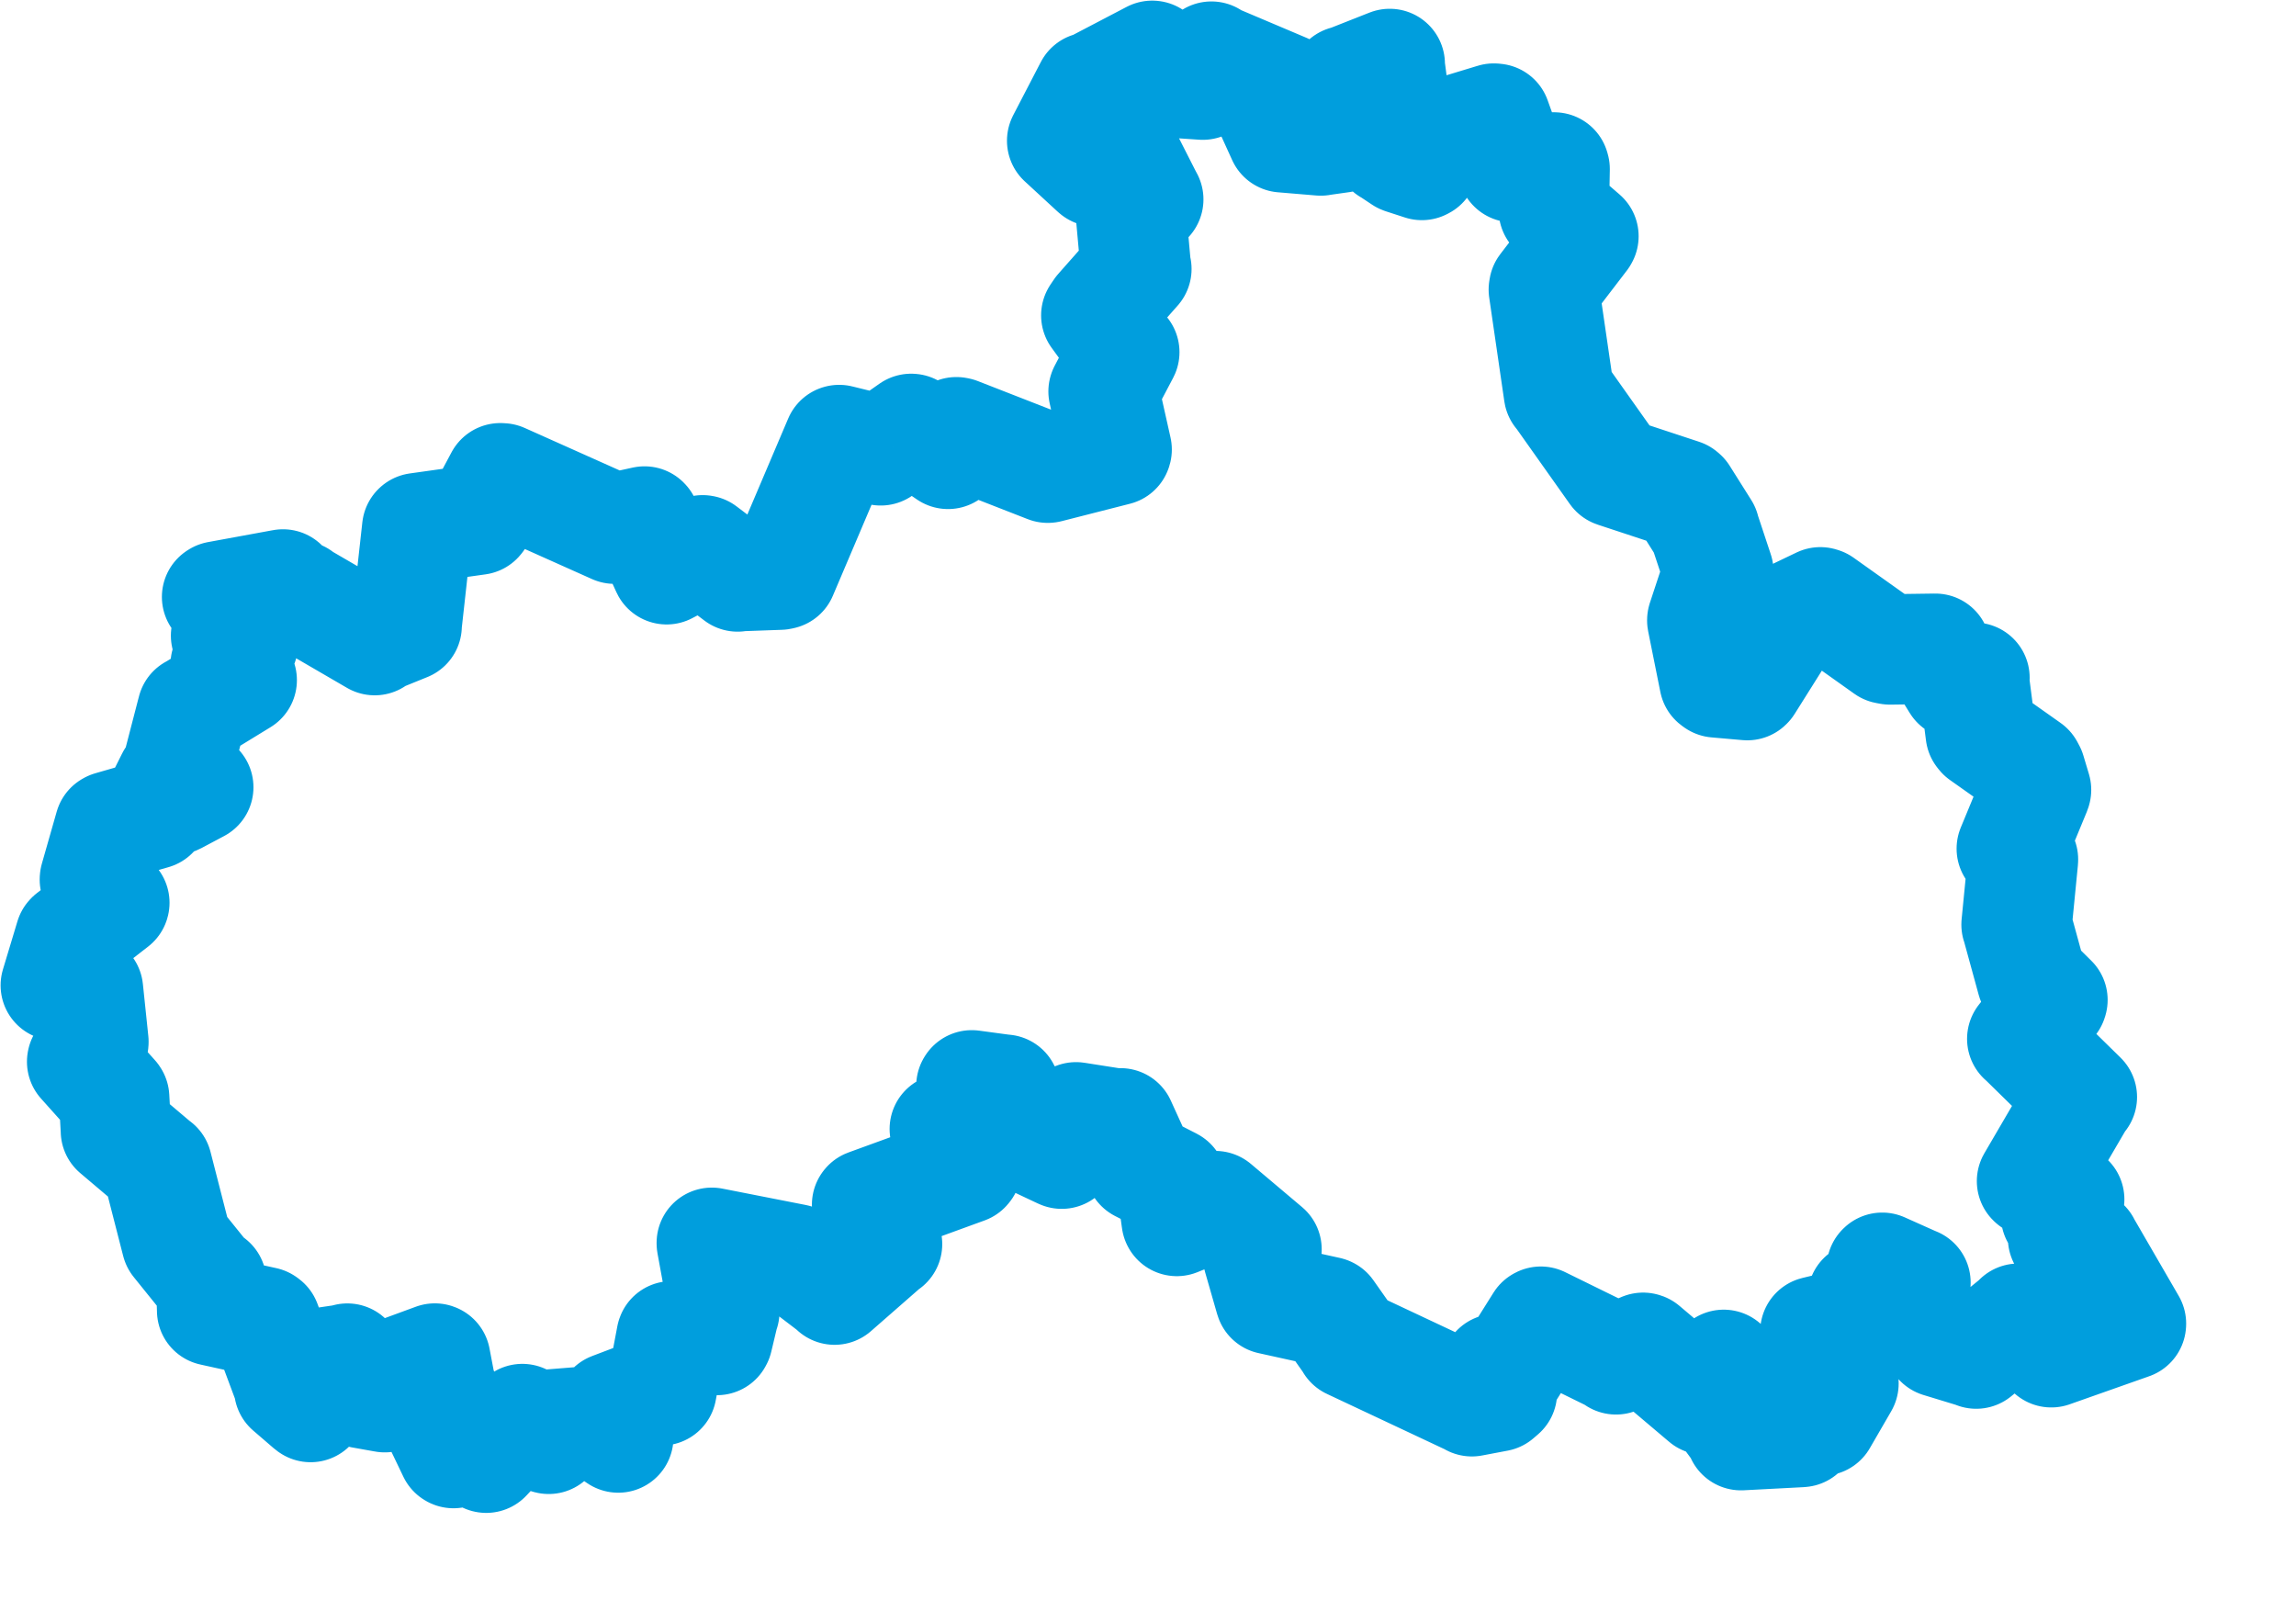 <svg viewBox="0 0 103.932 73.449" width="103.932" height="73.449" xmlns="http://www.w3.org/2000/svg">
  <title>Liberecký kraj</title>
  <desc>Geojson of Liberecký kraj</desc>
  <!-- Generated from maps/2-geojsons/world/europe/czechia/liberecky-kraj/liberecky-kraj.geojson -->
  <polygon points="2.527,44.598 3.925,44.782 3.981,44.792 4.227,47.149 4.225,47.189 3.724,48.032 3.72,48.055 5.153,49.656 5.166,49.677 5.249,51.176 5.248,51.188 7.081,52.739 7.106,52.751 7.996,56.221 7.999,56.231 9.465,58.049 9.565,58.037 9.605,59.317 9.604,59.318 11.973,59.84 12.026,59.879 13.119,62.809 13.093,62.855 14.023,63.656 14.06,63.682 14.714,61.672 14.736,61.66 15.696,61.519 15.723,61.494 16.366,63.029 16.386,63.053 17.367,63.228 17.418,63.237 17.866,63.009 17.892,62.978 17.539,62.306 17.556,62.273 19.685,61.491 19.702,61.498 19.971,62.915 20.026,62.947 19.474,63.497 19.456,63.552 20.513,65.757 20.528,65.766 20.761,65.167 20.768,65.168 21.972,65.948 22.01,65.976 23.643,64.231 23.645,64.23 24.809,65.114 24.839,65.121 24.797,64.494 24.809,64.486 26.857,64.321 26.872,64.302 27.954,65.04 27.986,65.062 27.693,63.734 27.69,63.714 29.858,62.89 29.941,62.928 30.4,60.498 30.405,60.483 32.456,60.648 32.48,60.604 32.776,59.364 32.786,59.369 32.222,56.28 32.222,56.252 35.907,56.976 36.001,56.995 37.79,58.358 37.779,58.368 40.107,56.331 40.152,56.31 39.252,54.523 39.261,54.512 43.713,52.89 43.743,52.853 42.796,51.105 42.769,51.099 44.361,50.528 44.377,50.519 43.974,49.148 43.988,49.126 45.47,49.326 45.477,49.322 45.337,50.444 45.345,50.459 46.703,50.541 46.737,50.543 47.188,51.339 47.251,51.404 46.413,51.433 46.41,51.439 47.994,52.185 48.061,52.215 48.687,50.587 48.708,50.573 50.678,50.882 50.721,50.845 51.614,52.805 51.615,52.813 53.014,53.528 53.027,53.536 53.266,55.254 53.27,55.261 54.939,54.588 55.013,54.592 57.292,56.515 57.329,56.546 56.959,56.885 56.956,56.898 57.498,58.784 57.505,58.802 60.112,59.377 60.123,59.382 61.129,60.812 61.128,60.827 66.619,63.408 66.627,63.421 67.786,63.201 67.986,63.029 67.806,62.028 67.736,61.963 68.329,62.008 68.355,62.015 69.722,59.837 69.748,59.823 73.107,61.472 73.151,61.524 74.378,61.004 74.408,61.013 77.169,63.348 77.193,63.358 78.021,61.798 78.027,61.777 78.917,63.702 78.919,63.726 78.002,63.745 78.001,63.77 78.825,64.888 78.808,64.955 81.51,64.814 81.544,64.81 81.232,63.969 81.207,63.945 82.472,64.292 82.477,64.294 83.441,62.629 83.446,62.619 82.618,62.379 82.613,62.373 82.18,60.28 82.177,60.272 84.199,59.784 84.236,59.776 84.319,58.715 84.331,58.709 85.303,59.022 85.349,59.031 85.182,57.402 85.202,57.382 86.68,58.043 86.705,58.05 86.442,58.998 86.446,59.021 87.799,60.735 87.792,60.746 89.44,61.248 89.456,61.263 91.363,59.712 91.364,59.689 92.683,60.132 92.759,60.134 92.841,61.187 92.855,61.203 96.458,59.932 96.46,59.908 94.387,56.33 94.387,56.32 93.422,56.034 93.39,56.039 94.187,56.114 94.19,56.098 93.113,55.059 93.072,55.022 93.664,54.287 93.664,54.285 92.008,53.482 91.984,53.459 94.18,49.699 94.237,49.653 91.561,47.029 91.542,47.019 92.892,45.302 92.906,45.258 92.029,44.392 91.981,44.373 91.301,41.894 91.284,41.85 91.57,38.935 91.571,38.896 91.089,38.438 91.068,38.411 92.148,35.798 92.163,35.75 91.911,34.909 91.832,34.762 89.713,33.264 89.663,33.2 89.357,30.822 89.376,30.677 88.677,30.914 88.574,30.956 87.649,29.457 87.605,29.365 85.556,29.393 85.386,29.362 82.459,27.281 82.4,27.263 81.067,27.902 81.038,27.934 79.123,30.98 79.095,31.008 77.684,30.884 77.61,30.83 77.058,28.083 77.059,28.068 77.781,25.879 77.782,25.87 77.161,23.997 77.157,23.962 76.181,22.413 76.131,22.37 73.121,21.377 73.102,21.369 70.656,17.916 70.57,17.81 69.885,13.108 69.899,13.02 71.656,10.726 71.675,10.692 70.403,9.594 70.338,9.505 70.371,7.649 70.352,7.581 68.494,7.559 68.486,7.566 67.702,5.377 67.621,5.369 65.284,6.078 65.272,6.082 64.415,7.439 64.364,7.465 63.518,7.19 63.491,7.18 62.889,6.78 62.87,6.775 63.29,6.015 63.298,5.971 62.904,2.988 62.908,2.897 61.002,3.649 60.907,3.668 60.116,5.834 60.087,5.921 60.742,6.212 60.743,6.219 59.793,6.353 59.788,6.357 58.057,6.212 58.052,6.212 57.445,4.878 57.443,4.875 58.166,4.019 58.165,4.014 54.857,2.613 54.837,2.565 54.51,3.772 54.447,3.829 52.995,3.731 52.975,3.728 52.165,2.529 52.156,2.528 49.443,3.947 49.333,3.96 48.09,6.354 48.082,6.37 49.555,7.728 49.588,7.756 50.823,6.77 50.825,6.77 51.964,9.01 51.976,9.024 51.179,9.496 51.177,9.497 51.412,12.094 51.438,12.173 49.777,14.052 49.627,14.274 50.795,15.879 50.891,15.939 49.958,17.711 49.956,17.717 50.545,20.346 50.535,20.377 47.44,21.166 47.428,21.167 43.355,19.577 43.292,19.565 42.916,20.534 42.915,20.541 41.264,19.416 41.245,19.414 39.869,20.38 39.866,20.381 37.986,19.918 37.98,19.92 35.399,25.988 35.314,26.007 33.407,26.075 33.389,26.09 31.835,24.914 31.805,24.909 30.179,25.762 30.176,25.764 29.194,23.625 29.176,23.606 27.886,23.888 27.818,23.927 22.734,21.653 22.645,21.648 21.67,23.475 21.634,23.52 18.893,23.905 18.887,23.911 18.4,28.311 18.406,28.328 17.025,28.888 16.962,28.971 13.588,27.009 13.565,26.973 12.366,27.279 12.356,27.274 12.807,26.515 12.81,26.455 9.862,26.996 9.828,27.018 10.766,27.588 10.801,27.626 10.24,28.771 10.235,28.772 10.991,29.148 10.991,29.151 10.217,30.075 10.215,30.094 10.924,30.744 10.94,30.782 8.727,32.137 8.712,32.14 8.034,34.754 7.929,35.058 8.969,35.631 8.973,35.632 7.947,36.177 7.905,36.194 7.762,35.237 7.764,35.222 6.968,36.814 6.939,36.845 5.004,37.402 4.971,37.421 4.299,39.776 4.296,39.812 5.174,40.86 5.171,40.87 3.202,42.399 3.183,42.42 2.527,44.598" stroke="#009edd" fill="none" stroke-width="5px" vector-effect="non-scaling-stroke" stroke-linejoin="round"></polygon>
</svg>